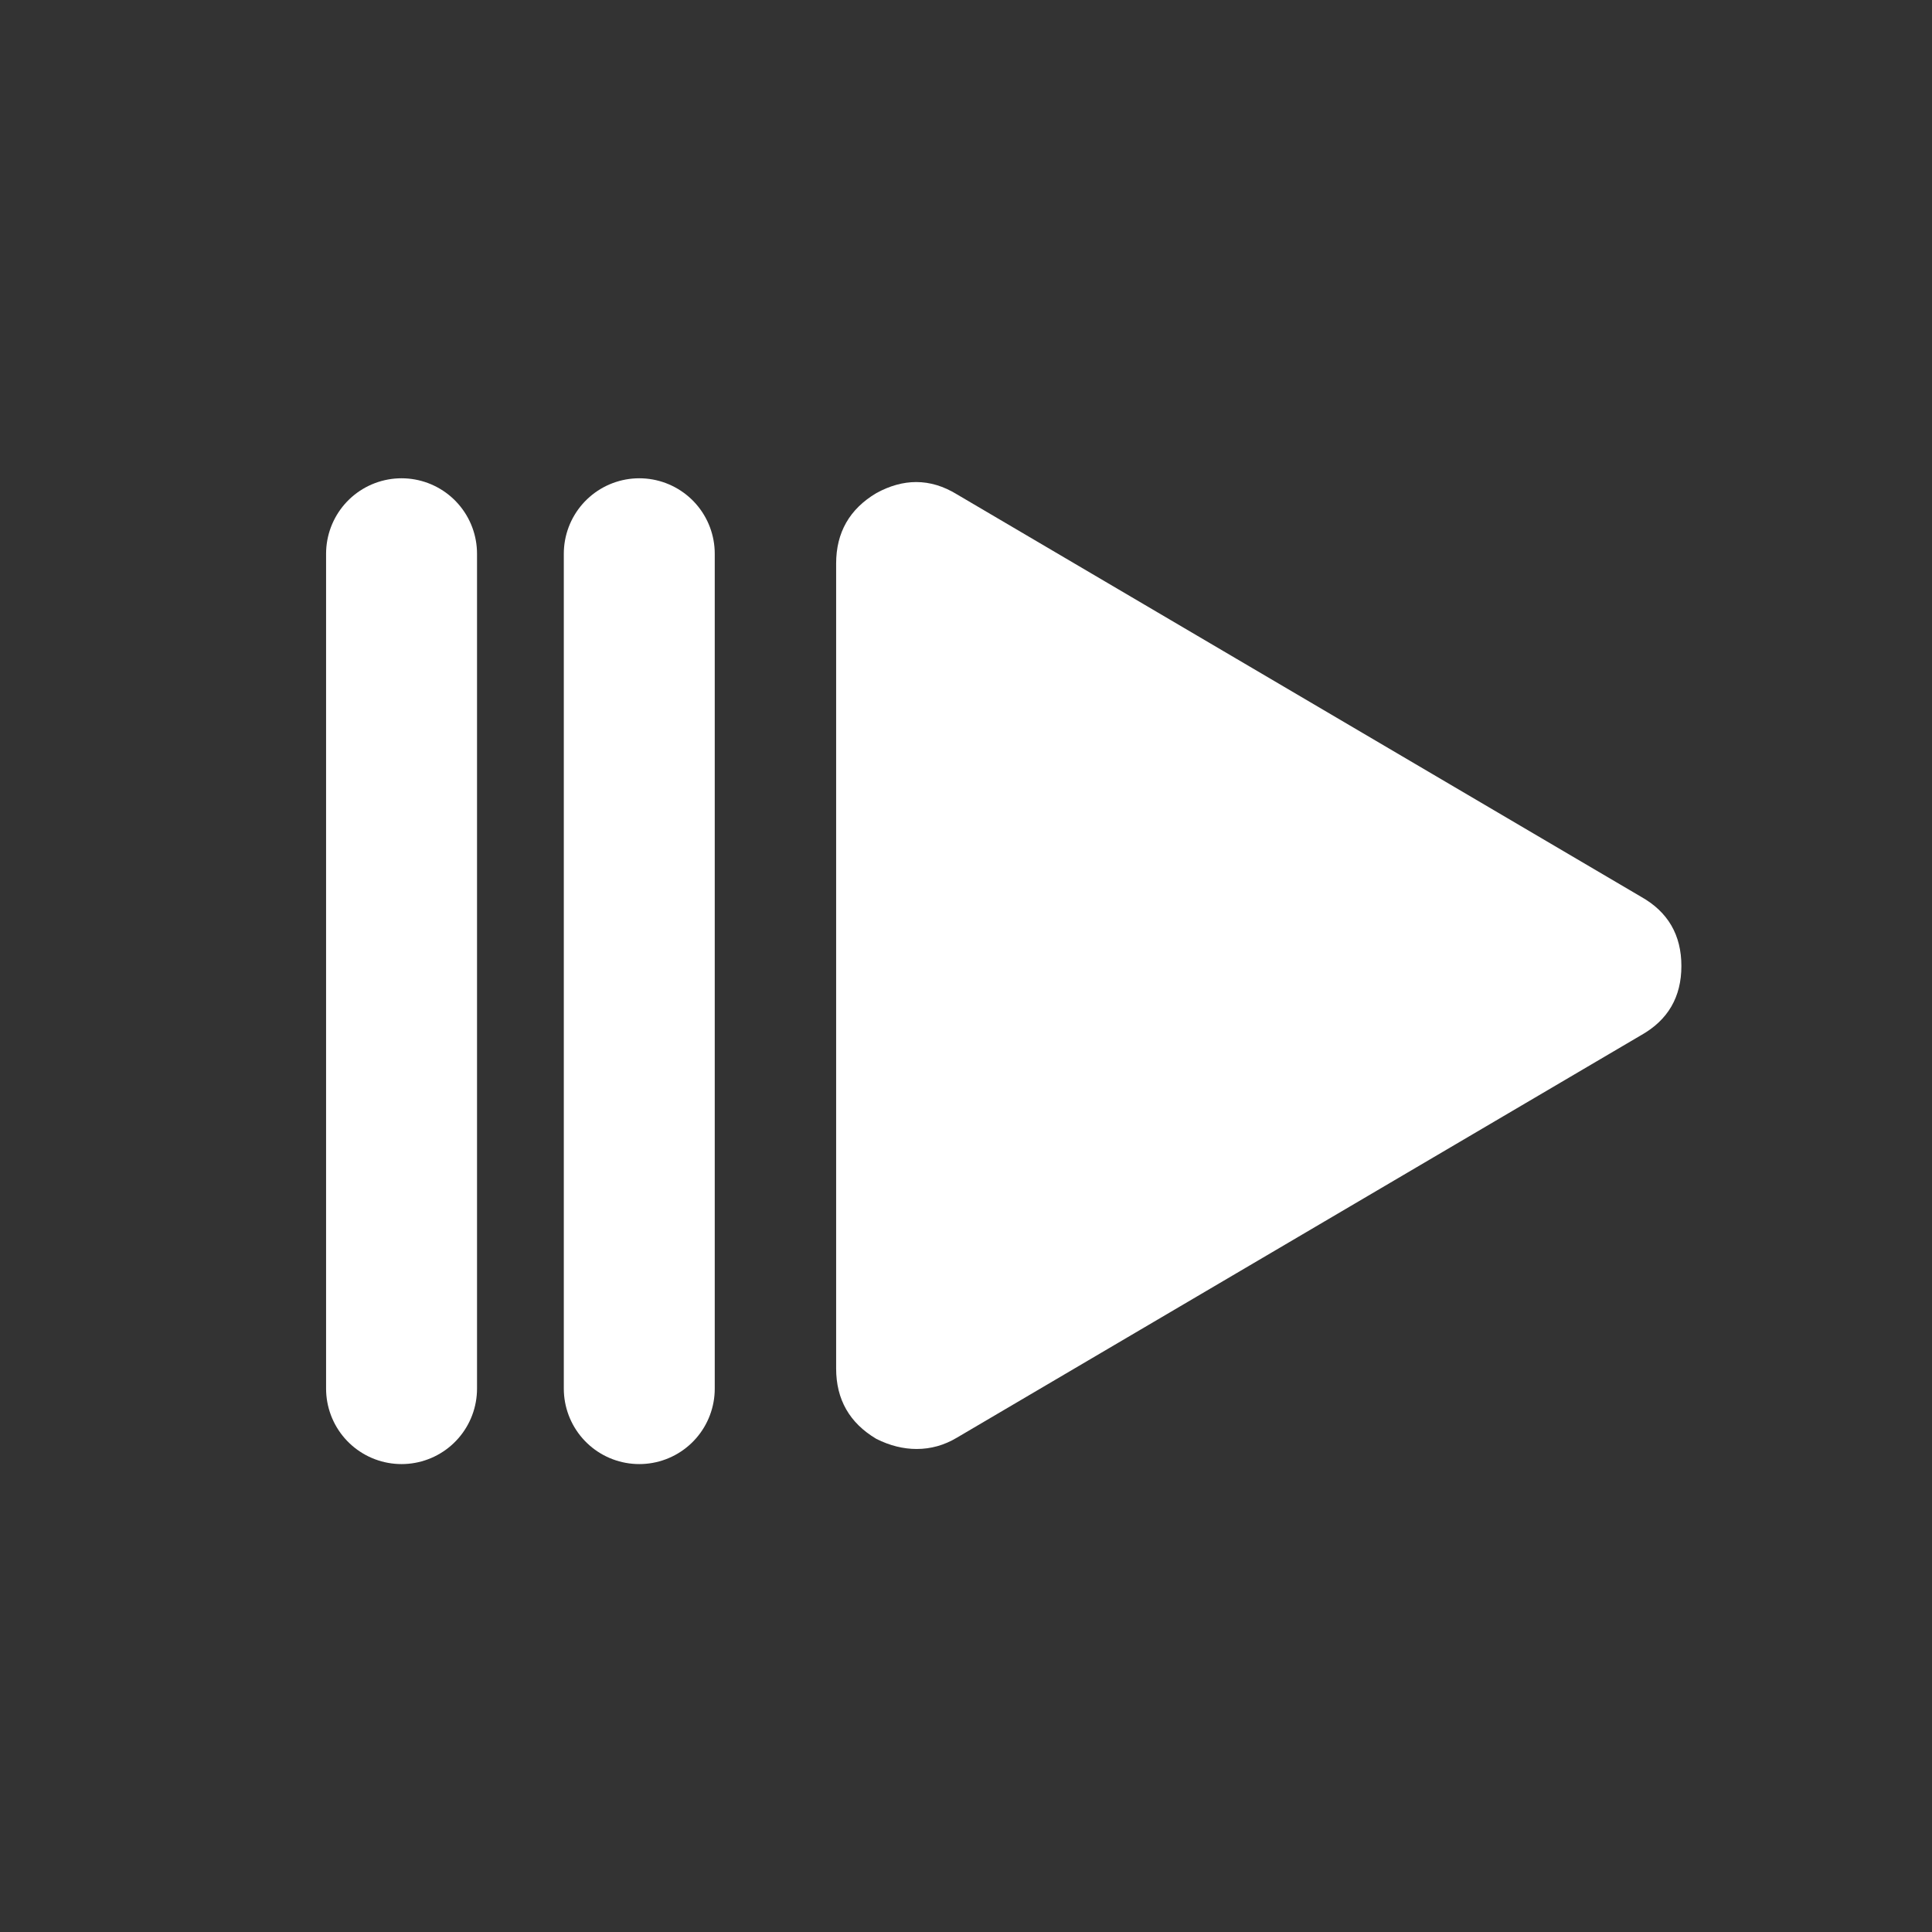 <?xml version="1.0" encoding="utf-8"?>
<!-- Generator: Adobe Illustrator 16.0.0, SVG Export Plug-In . SVG Version: 6.00 Build 0)  -->
<!DOCTYPE svg PUBLIC "-//W3C//DTD SVG 1.1//EN" "http://www.w3.org/Graphics/SVG/1.1/DTD/svg11.dtd">
<svg version="1.1" id="Capa_1" xmlns="http://www.w3.org/2000/svg" xmlns:xlink="http://www.w3.org/1999/xlink" x="0px" y="0px"
	 width="512px" height="512px" viewBox="0 0 512 512" enable-background="new 0 0 512 512" xml:space="preserve">
<rect x="0" y="0" width="512" height="512" fill="#333333" stroke="none"/>
<g>
	<path fill="#FFFFFF" d="M434.921,237.667L253.585,131.001c-3.538-2.168-7.133-3.252-10.787-3.252c-3.462,0-6.978,0.974-10.545,2.92
		c-7.11,4.222-10.667,10.445-10.667,18.665v213.33c0,8.227,3.557,14.443,10.667,18.664c3.555,1.775,7.11,2.668,10.665,2.668
		c3.776,0,7.332-0.998,10.667-2.996l181.336-106.67c7.107-4.004,10.664-10.109,10.664-18.33
		C445.585,247.781,442.029,241.664,434.921,237.667z"/>
	
		<line fill="none" stroke="#FFFFFF" stroke-width="40" stroke-linecap="round" stroke-linejoin="round" stroke-miterlimit="10" x1="169.415" y1="146.749" x2="169.415" y2="367.996"/>
	
		<line fill="none" stroke="#FFFFFF" stroke-width="40" stroke-linecap="round" stroke-linejoin="round" stroke-miterlimit="10" x1="106.415" y1="146.749" x2="106.415" y2="367.996"/>
</g>
</svg>
